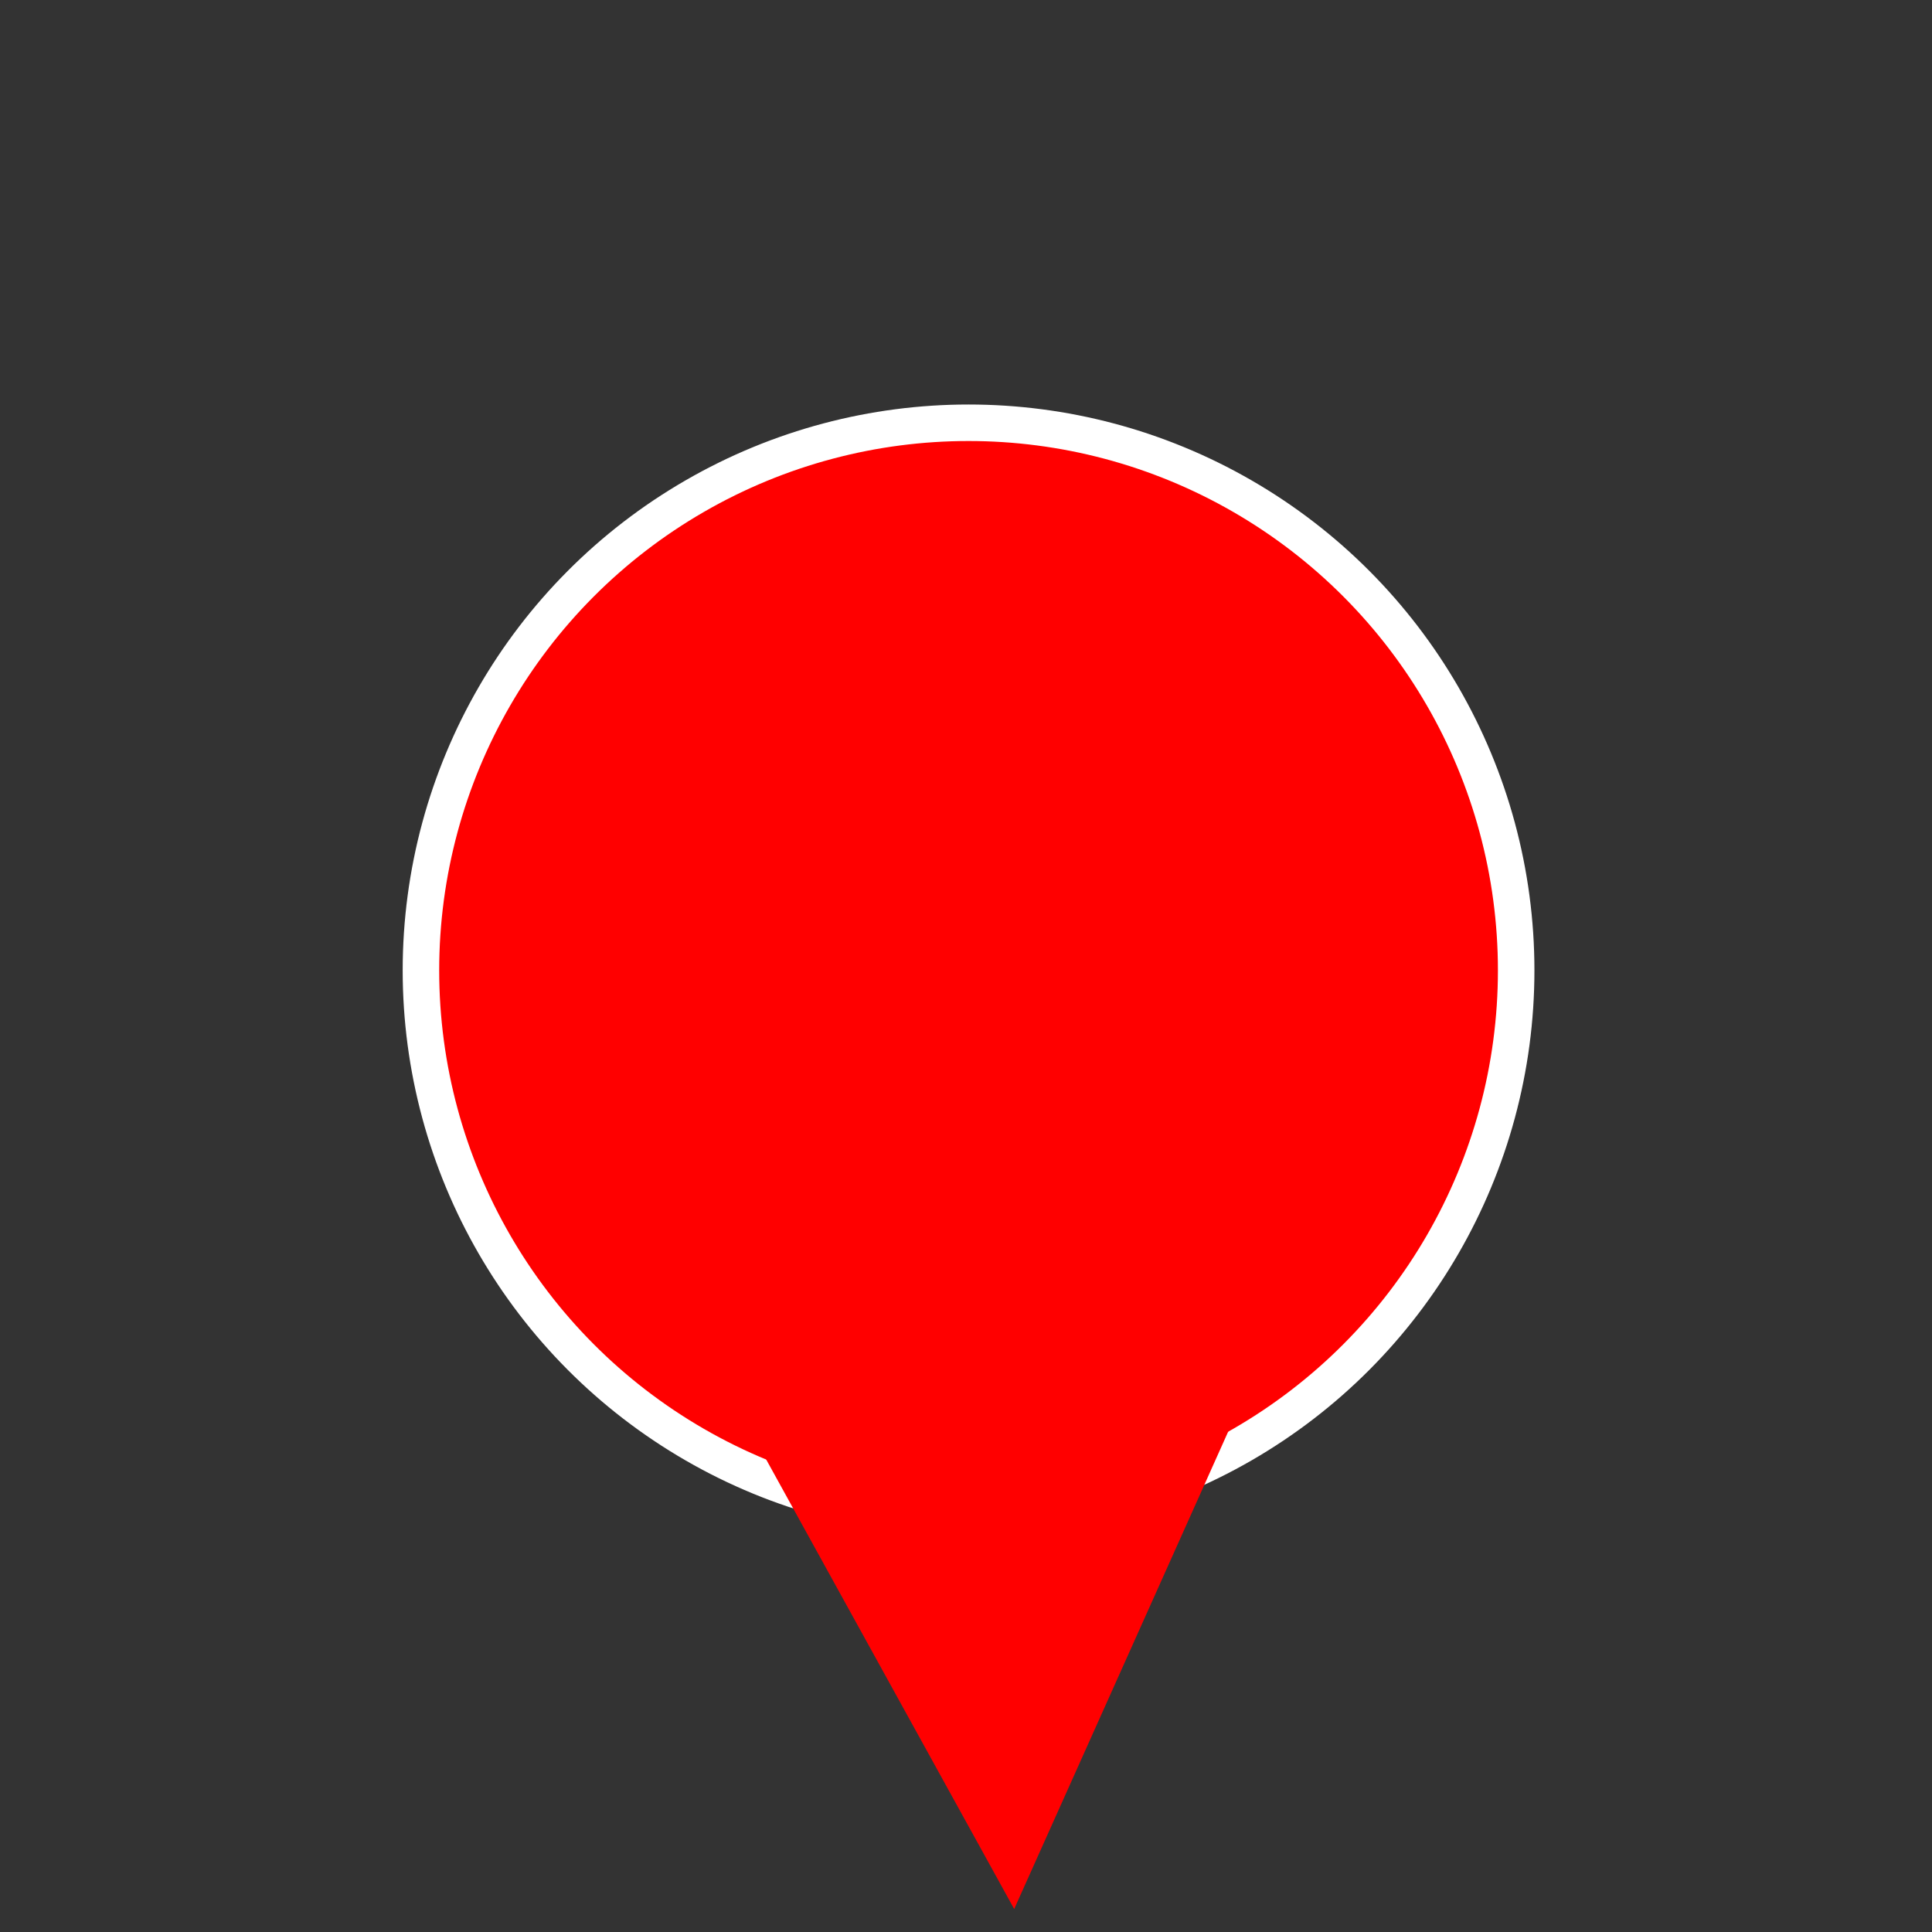 <?xml version="1.0" encoding="UTF-8" standalone="no"?>
<!-- Created with Inkscape (http://www.inkscape.org/) -->

<svg
   xmlns:dc="http://purl.org/dc/elements/1.1/"
   xmlns:cc="http://creativecommons.org/ns#"
   xmlns:rdf="http://www.w3.org/1999/02/22-rdf-syntax-ns#"
   xmlns:svg="http://www.w3.org/2000/svg"
   xmlns="http://www.w3.org/2000/svg"
   xmlns:sodipodi="http://sodipodi.sourceforge.net/DTD/sodipodi-0.dtd"
   xmlns:inkscape="http://www.inkscape.org/namespaces/inkscape"
   width="25"
   height="25"
   viewBox="0 0 5.292 5.292"
   version="1.1"
   id="svg4547"
   inkscape:version="0.92.3 (2405546, 2018-03-11)"
   sodipodi:docname="arrow_up.svg">
  <rect x="0" y="0" width="5.292" height="5.292" fill="#333333" stroke="none"/>
  <defs
     id="defs4541" />
  <sodipodi:namedview
     id="base"
     pagecolor="#ffffff"
     bordercolor="#666666"
     borderopacity="1.0"
     inkscape:pageopacity="0.0"
     inkscape:pageshadow="2"
     inkscape:zoom="22.4"
     inkscape:cx="15.617527"
     inkscape:cy="7.2631458"
     inkscape:document-units="mm"
     inkscape:current-layer="g5187"
     showgrid="false"
     units="mm"
     inkscape:window-width="3840"
     inkscape:window-height="2066"
     inkscape:window-x="-11"
     inkscape:window-y="-11"
     inkscape:window-maximized="1" />
  <g
     inkscape:label="Calque 1"
     inkscape:groupmode="layer"
     id="layer1"
     transform="translate(0,-291.708)">
    <g
       id="g5187">
      <circle
         r="1.5"
         cy="294.366"
         cx="2.653"
         id="path5177"
         style="opacity:1;fill:#FF0000;fill-opacity:1;stroke:#ffffff;stroke-width:0.1;stroke-miterlimit:4;stroke-dasharray:none;stroke-opacity:1" />
      <polygon
              transform="matrix(0.005,0,0,-0.005,1.078,295.887)"
         style="fill:#FF0000;fill-opacity:1"
         points="470,80 180,80 340,-210 "
         id="polygon4520" />
    </g>
  </g>
</svg>

